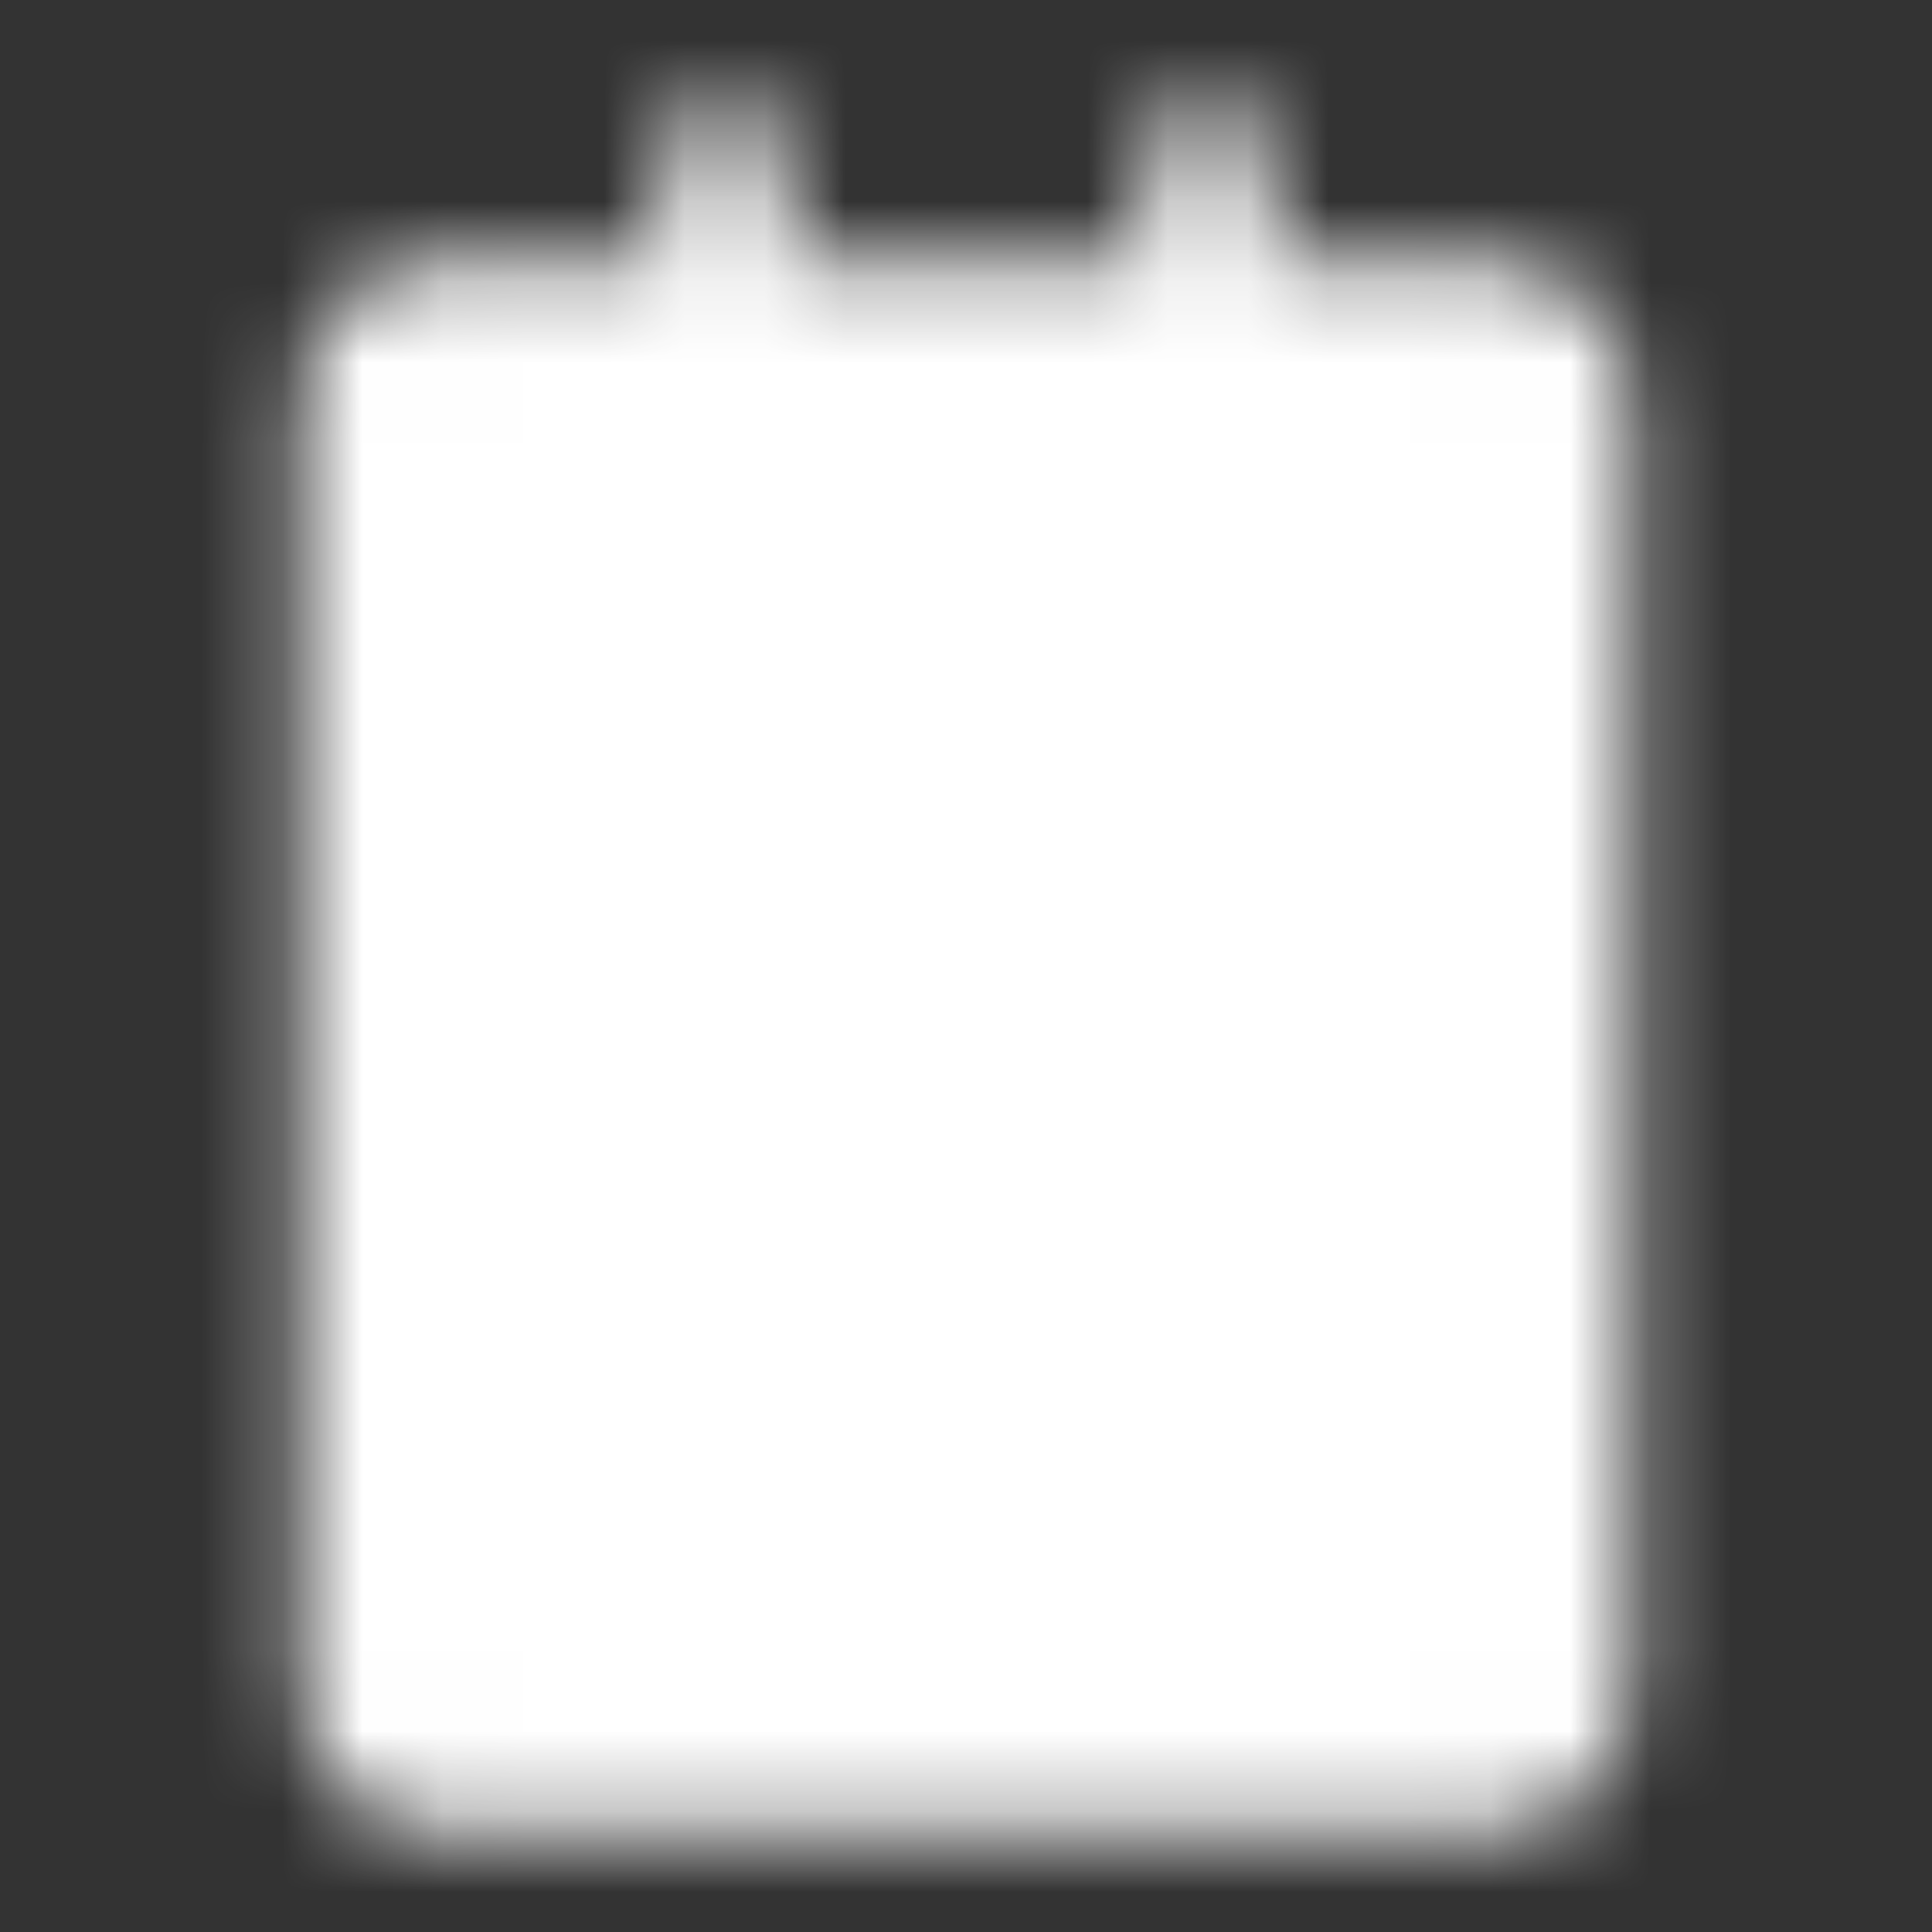 <svg width="24" height="24" viewBox="0 0 24 24" fill="none" xmlns="http://www.w3.org/2000/svg">
<rect x="0" y="0" width="24" height="24" fill="#333333" stroke="none"/>
<g id="icon-park-solid:transaction-order">
<g id="Mask group">
<mask id="mask0_67_91" style="mask-type:luminance" maskUnits="userSpaceOnUse" x="3" y="1" width="18" height="22">
<g id="Group">
<g id="Group_2">
<path id="Vector" d="M18.5 4H5.5C4.948 4 4.5 4.448 4.5 5V21C4.5 21.552 4.948 22 5.5 22H18.5C19.052 22 19.5 21.552 19.5 21V5C19.5 4.448 19.052 4 18.5 4Z" fill="white" stroke="white" stroke-width="1.5" stroke-linejoin="round"/>
<path id="Vector_2" d="M9 2V5M15 2V5" stroke="white" stroke-width="1.5" stroke-linecap="round" stroke-linejoin="round"/>
<path id="Vector_3" d="M8 9.5H16M8 13.5H14M8 17.5H12" stroke="black" stroke-width="1.5" stroke-linecap="round" stroke-linejoin="round"/>
</g>
</g>
</mask>
<g mask="url(#mask0_67_91)">
<path id="Vector_4" d="M0 0H24V24H0V0Z" fill="white"/>
</g>
</g>
</g>
</svg>
